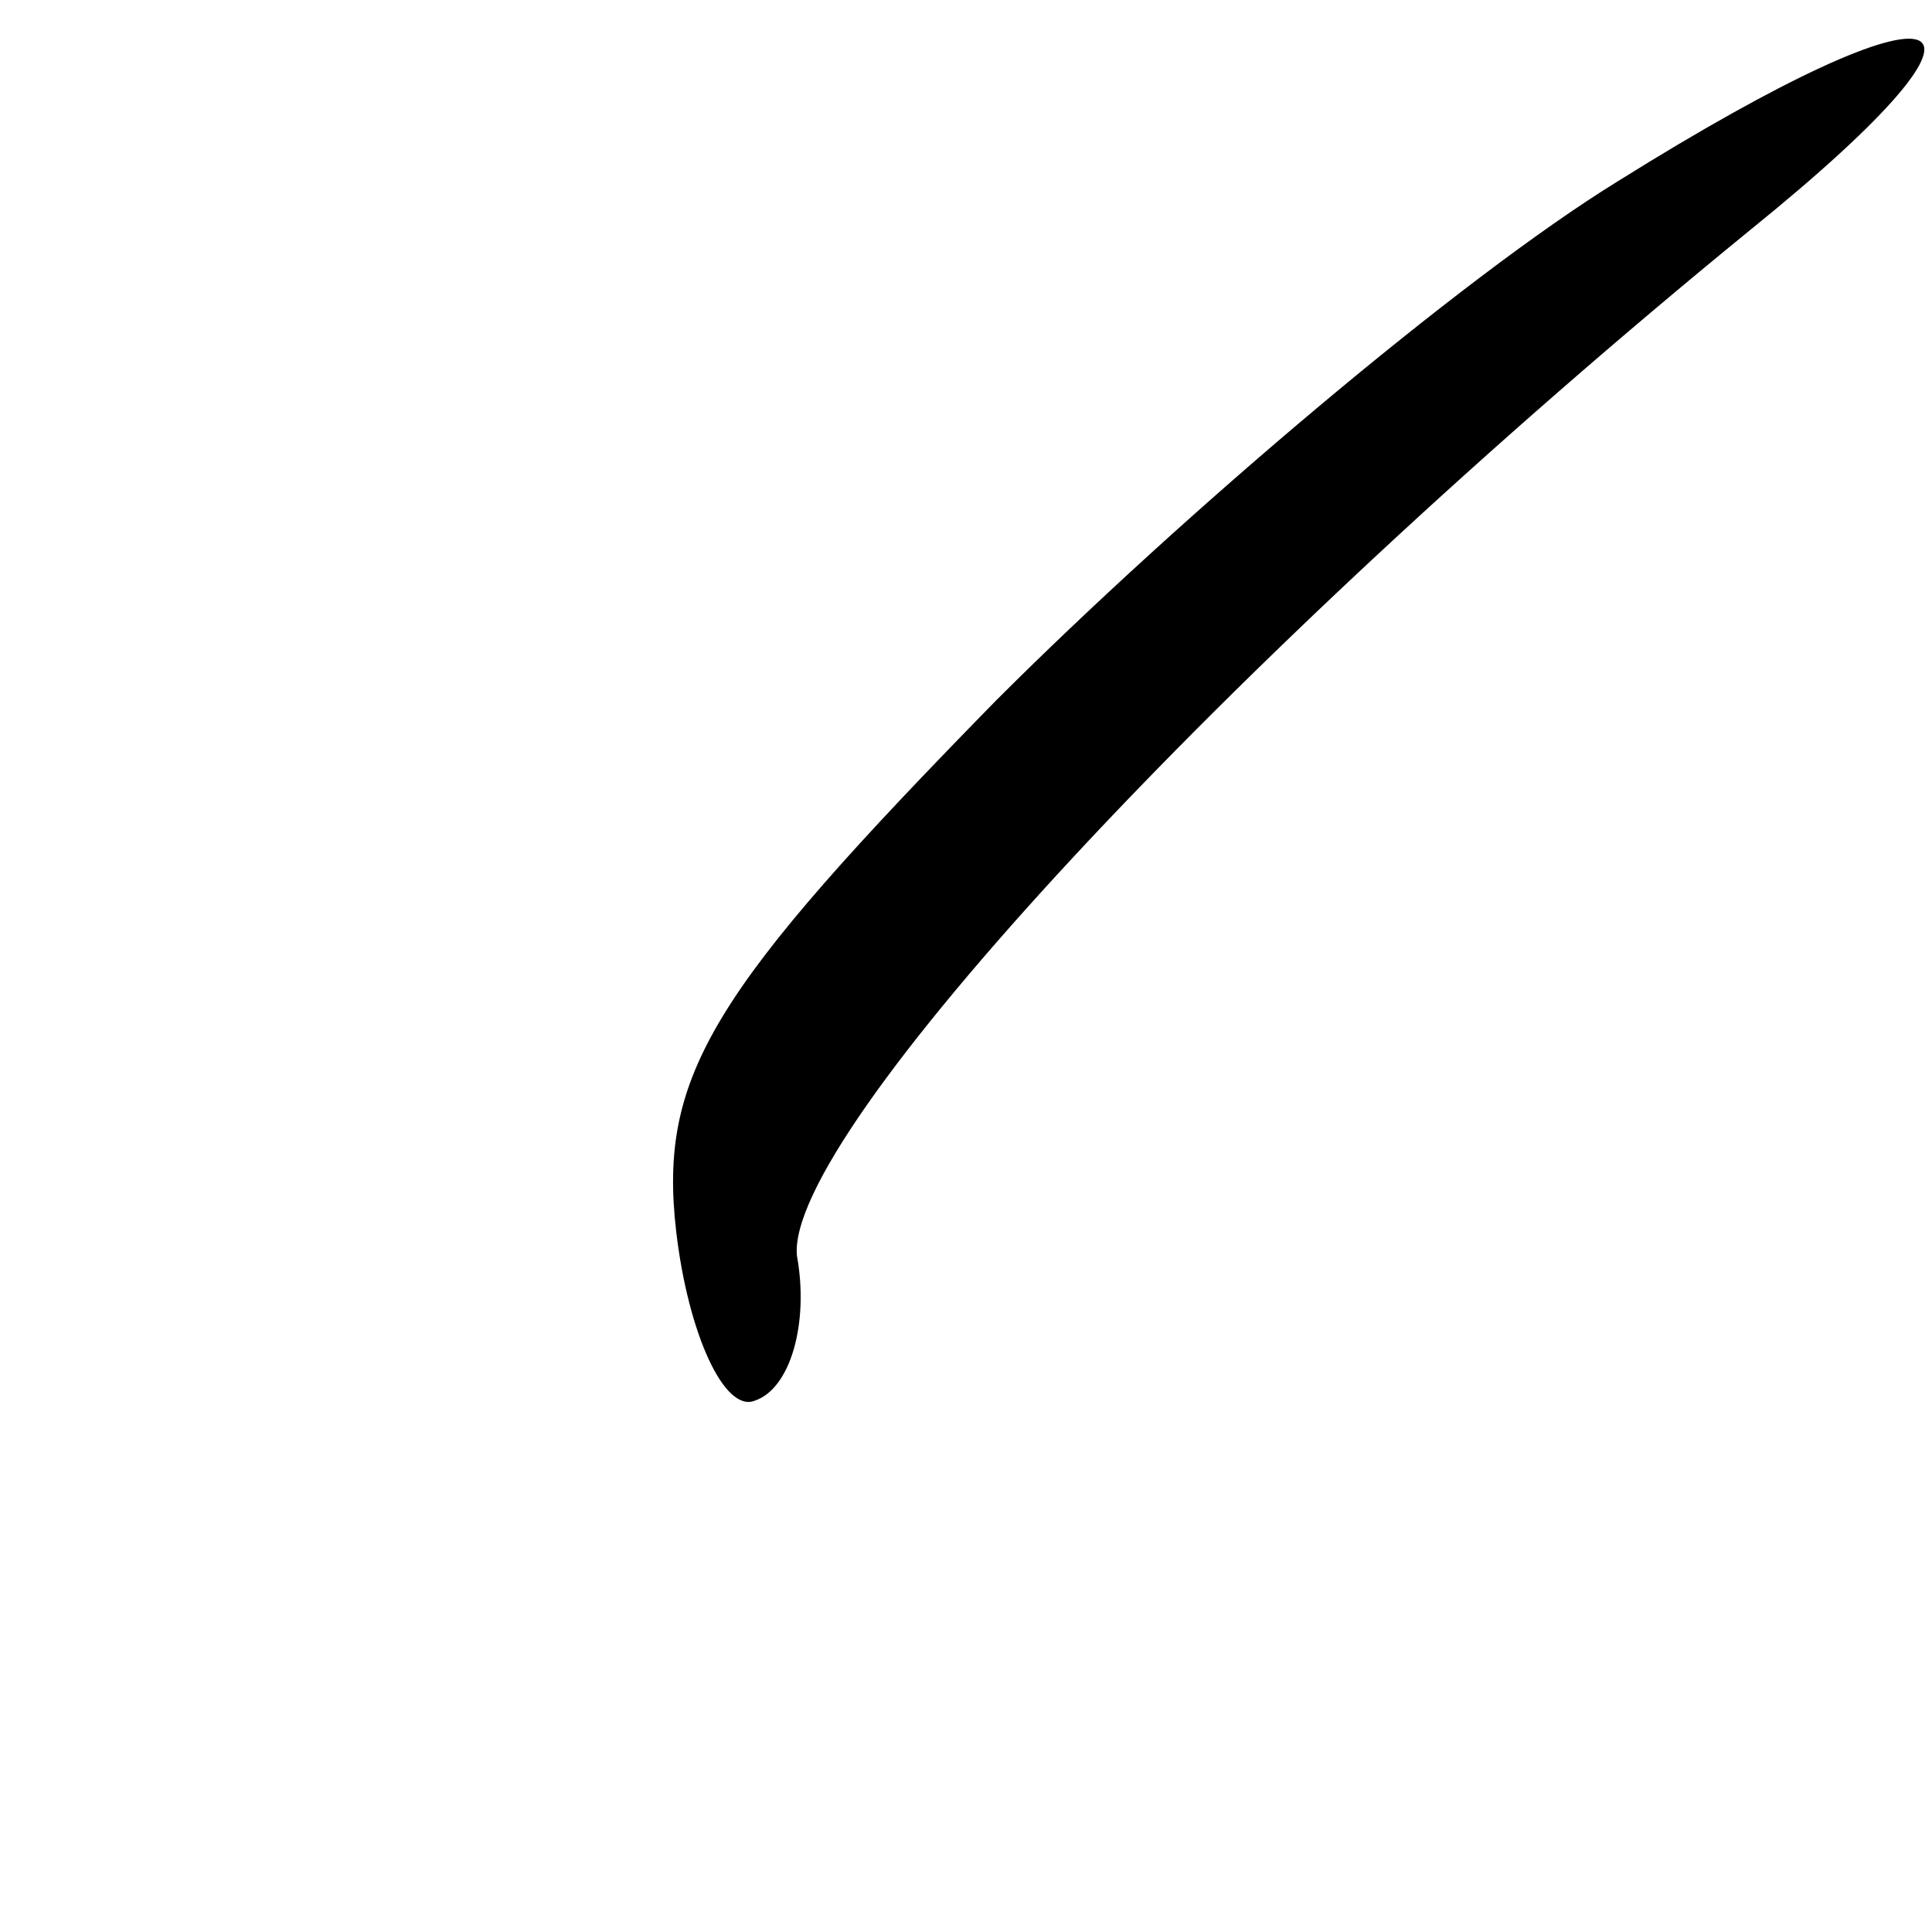 <?xml version="1.0" standalone="no"?>
<!DOCTYPE svg PUBLIC "-//W3C//DTD SVG 20010904//EN"
 "http://www.w3.org/TR/2001/REC-SVG-20010904/DTD/svg10.dtd">
<svg version="1.0" xmlns="http://www.w3.org/2000/svg"
 width="32pt" height="32pt" viewBox="0 0 32 32"
 preserveAspectRatio="xMidYMid meet">
<g transform="translate(0,32) scale(0.1,-0.1)"
fill="#000000" stroke="none">
<path fill="#000000" stroke="none" d="M268 290 c-26 -16 -72 -55 -103 -86
-47 -48 -56 -62 -53 -88 2 -17 8 -30 13 -28 6 2 9 13 7 24 -2 20 71 99 158
170 47 38 34 43 -22 8z"/>
</g>
</svg>
